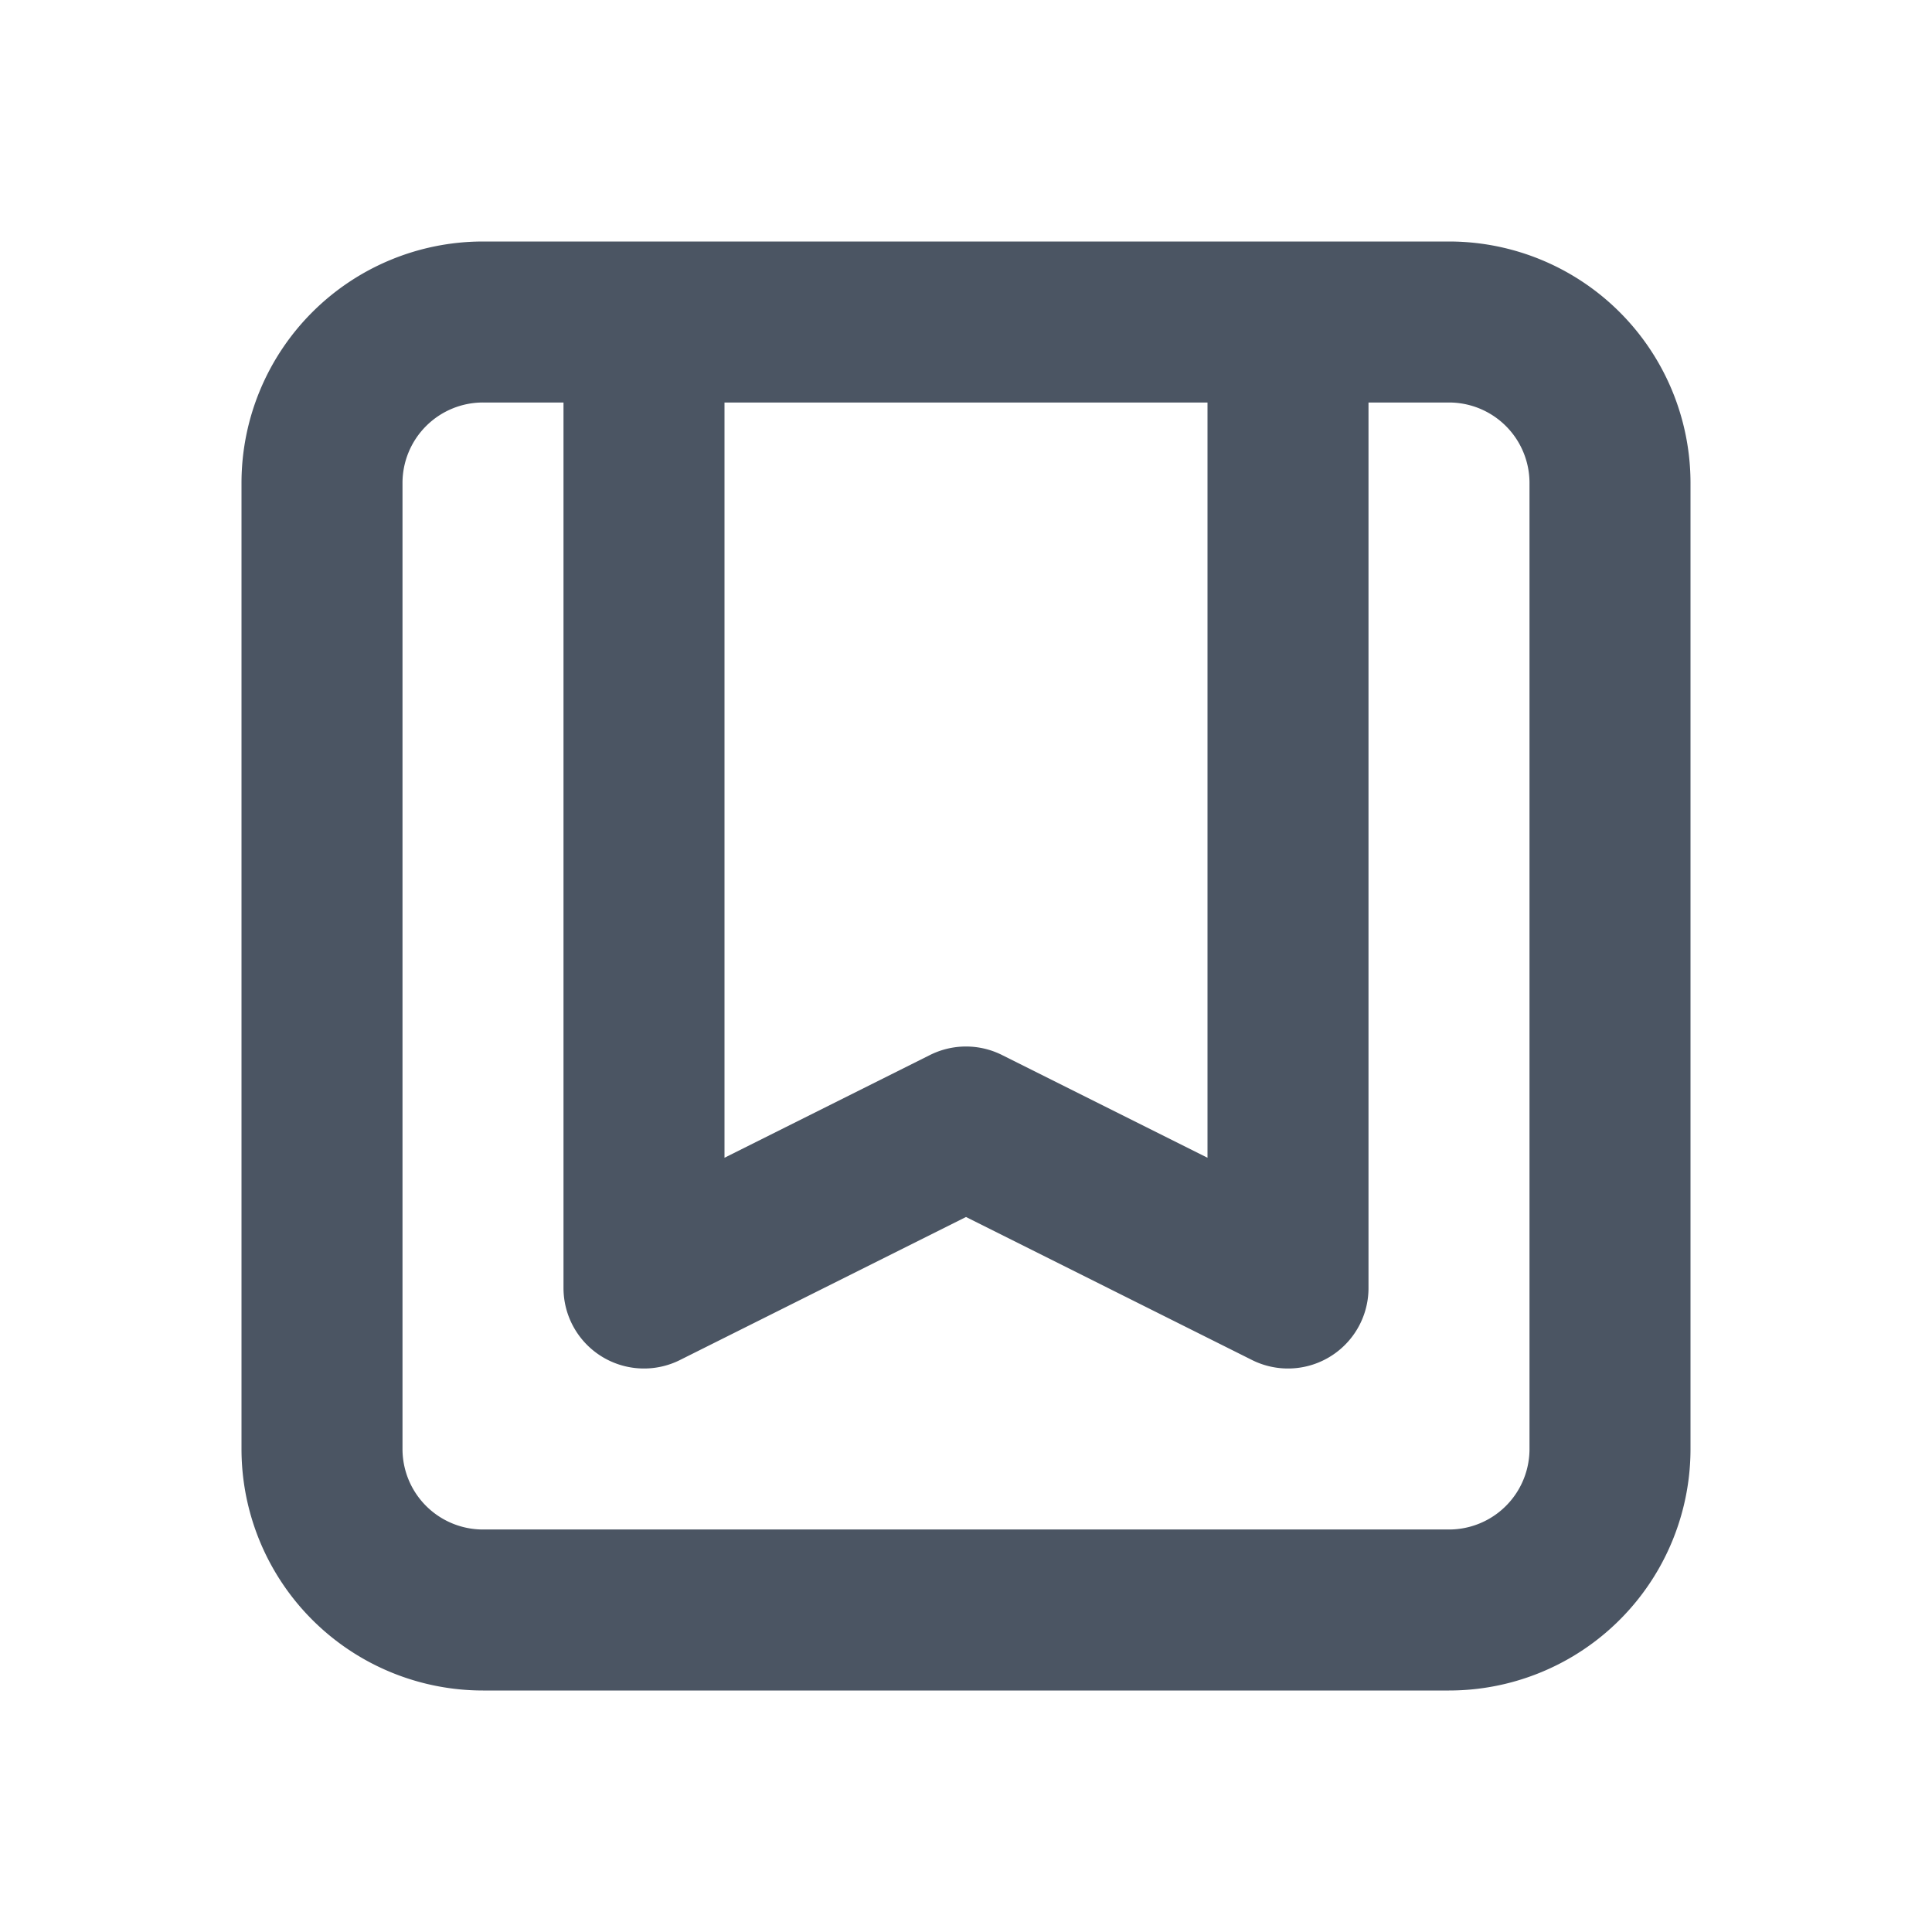 <svg width="24" height="24" fill="none" xmlns="http://www.w3.org/2000/svg"><path d="M16 4v12l-4-2-4 2V4M6 20h12a2 2 0 0 0 2-2V6a2 2 0 0 0-2-2H6a2 2 0 0 0-2 2v12a2 2 0 0 0 2 2Z" stroke="#4B5563" stroke-width="2" stroke-linecap="round" stroke-linejoin="round"/></svg>